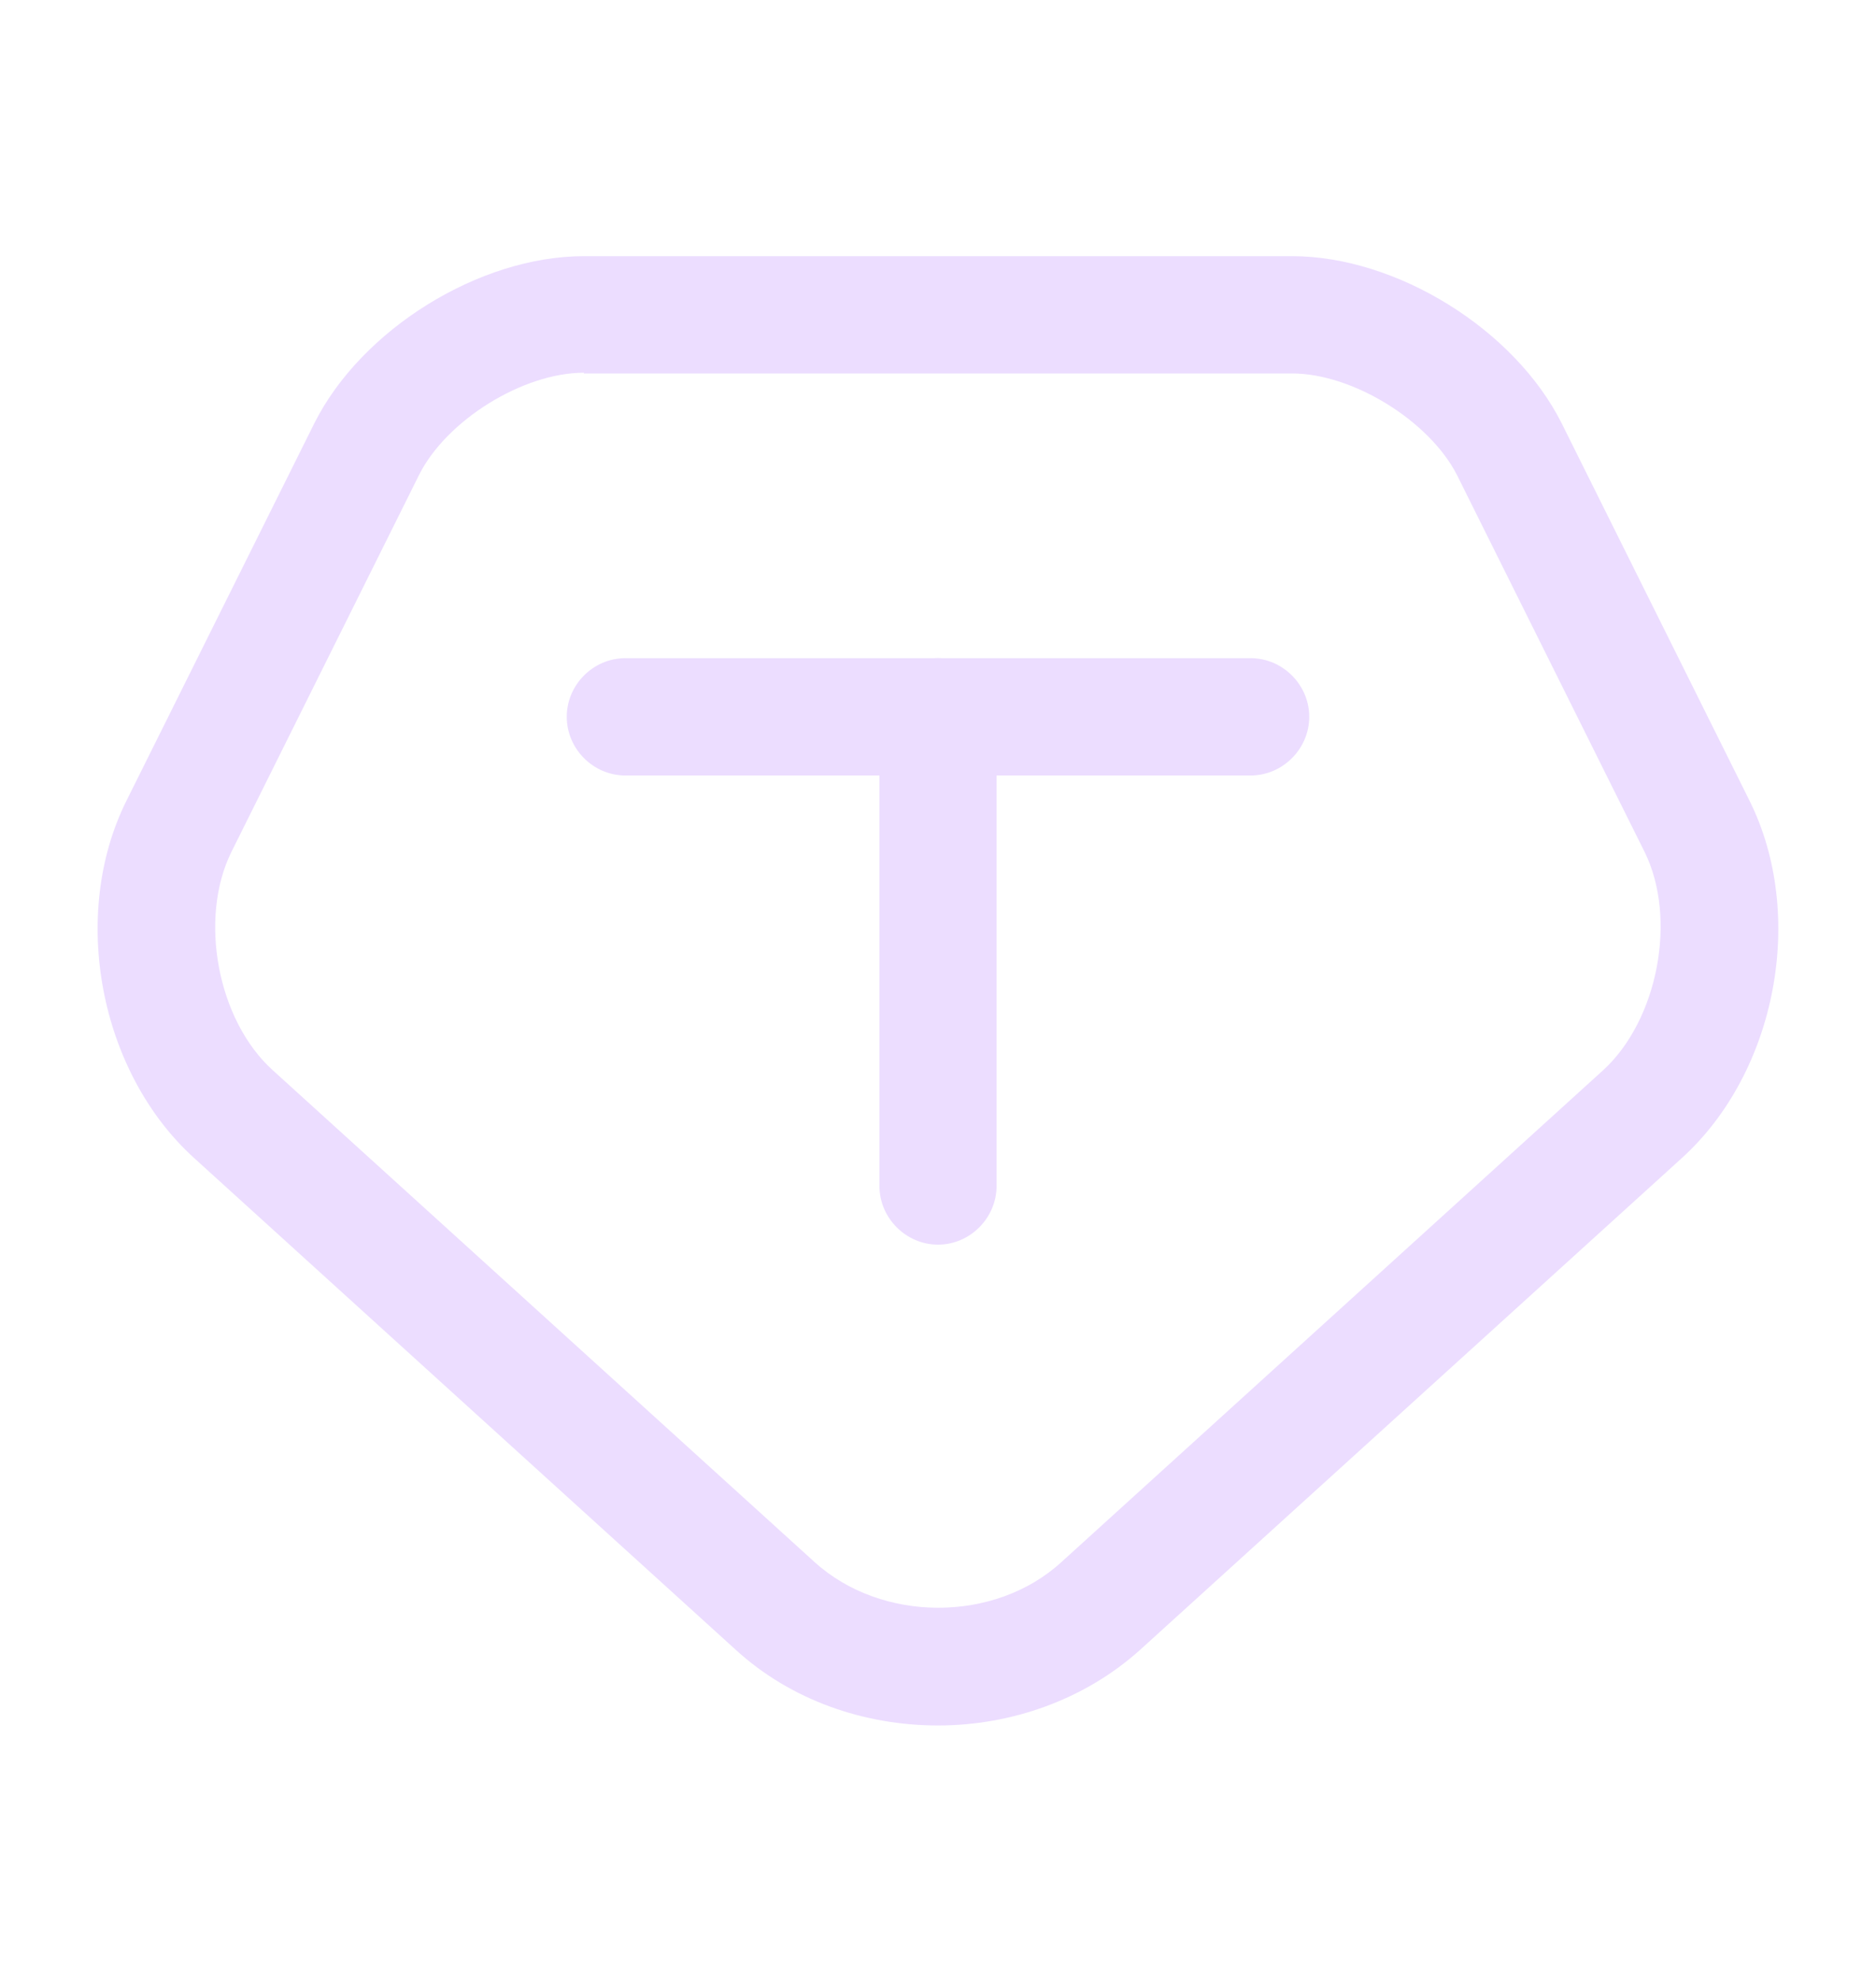 <svg width="18" height="19" viewBox="0 0 18 19" fill="none" xmlns="http://www.w3.org/2000/svg">
<path d="M9 16.55C8.295 16.55 7.59 16.31 7.057 15.822L1.86 11.105C0.952 10.28 0.667 8.772 1.215 7.677L3.015 4.062C3.465 3.162 4.597 2.457 5.602 2.457H12.397C13.402 2.457 14.535 3.162 14.985 4.062L16.785 7.677C17.332 8.772 17.047 10.28 16.14 11.105L10.942 15.822C10.41 16.302 9.705 16.55 9 16.55ZM5.602 3.575C5.017 3.575 4.282 4.032 4.02 4.557L2.22 8.172C1.905 8.81 2.085 9.785 2.617 10.265L7.815 14.982C8.46 15.567 9.547 15.567 10.185 14.982L15.382 10.265C15.907 9.785 16.095 8.81 15.78 8.172L13.98 4.557C13.717 4.04 12.982 3.582 12.397 3.582H5.602V3.575Z" fill="#ECDDFF"/>
<path d="M9 11.938C8.693 11.938 8.438 11.683 8.438 11.375V6.875C8.438 6.568 8.693 6.313 9 6.313C9.307 6.313 9.562 6.568 9.562 6.875V11.375C9.562 11.683 9.307 11.938 9 11.938Z" fill="#ECDDFF"/>
<path d="M12 7.438H6C5.692 7.438 5.438 7.183 5.438 6.875C5.438 6.568 5.692 6.313 6 6.313H12C12.307 6.313 12.562 6.568 12.562 6.875C12.562 7.183 12.307 7.438 12 7.438Z" fill="#ECDDFF"/>
</svg>
